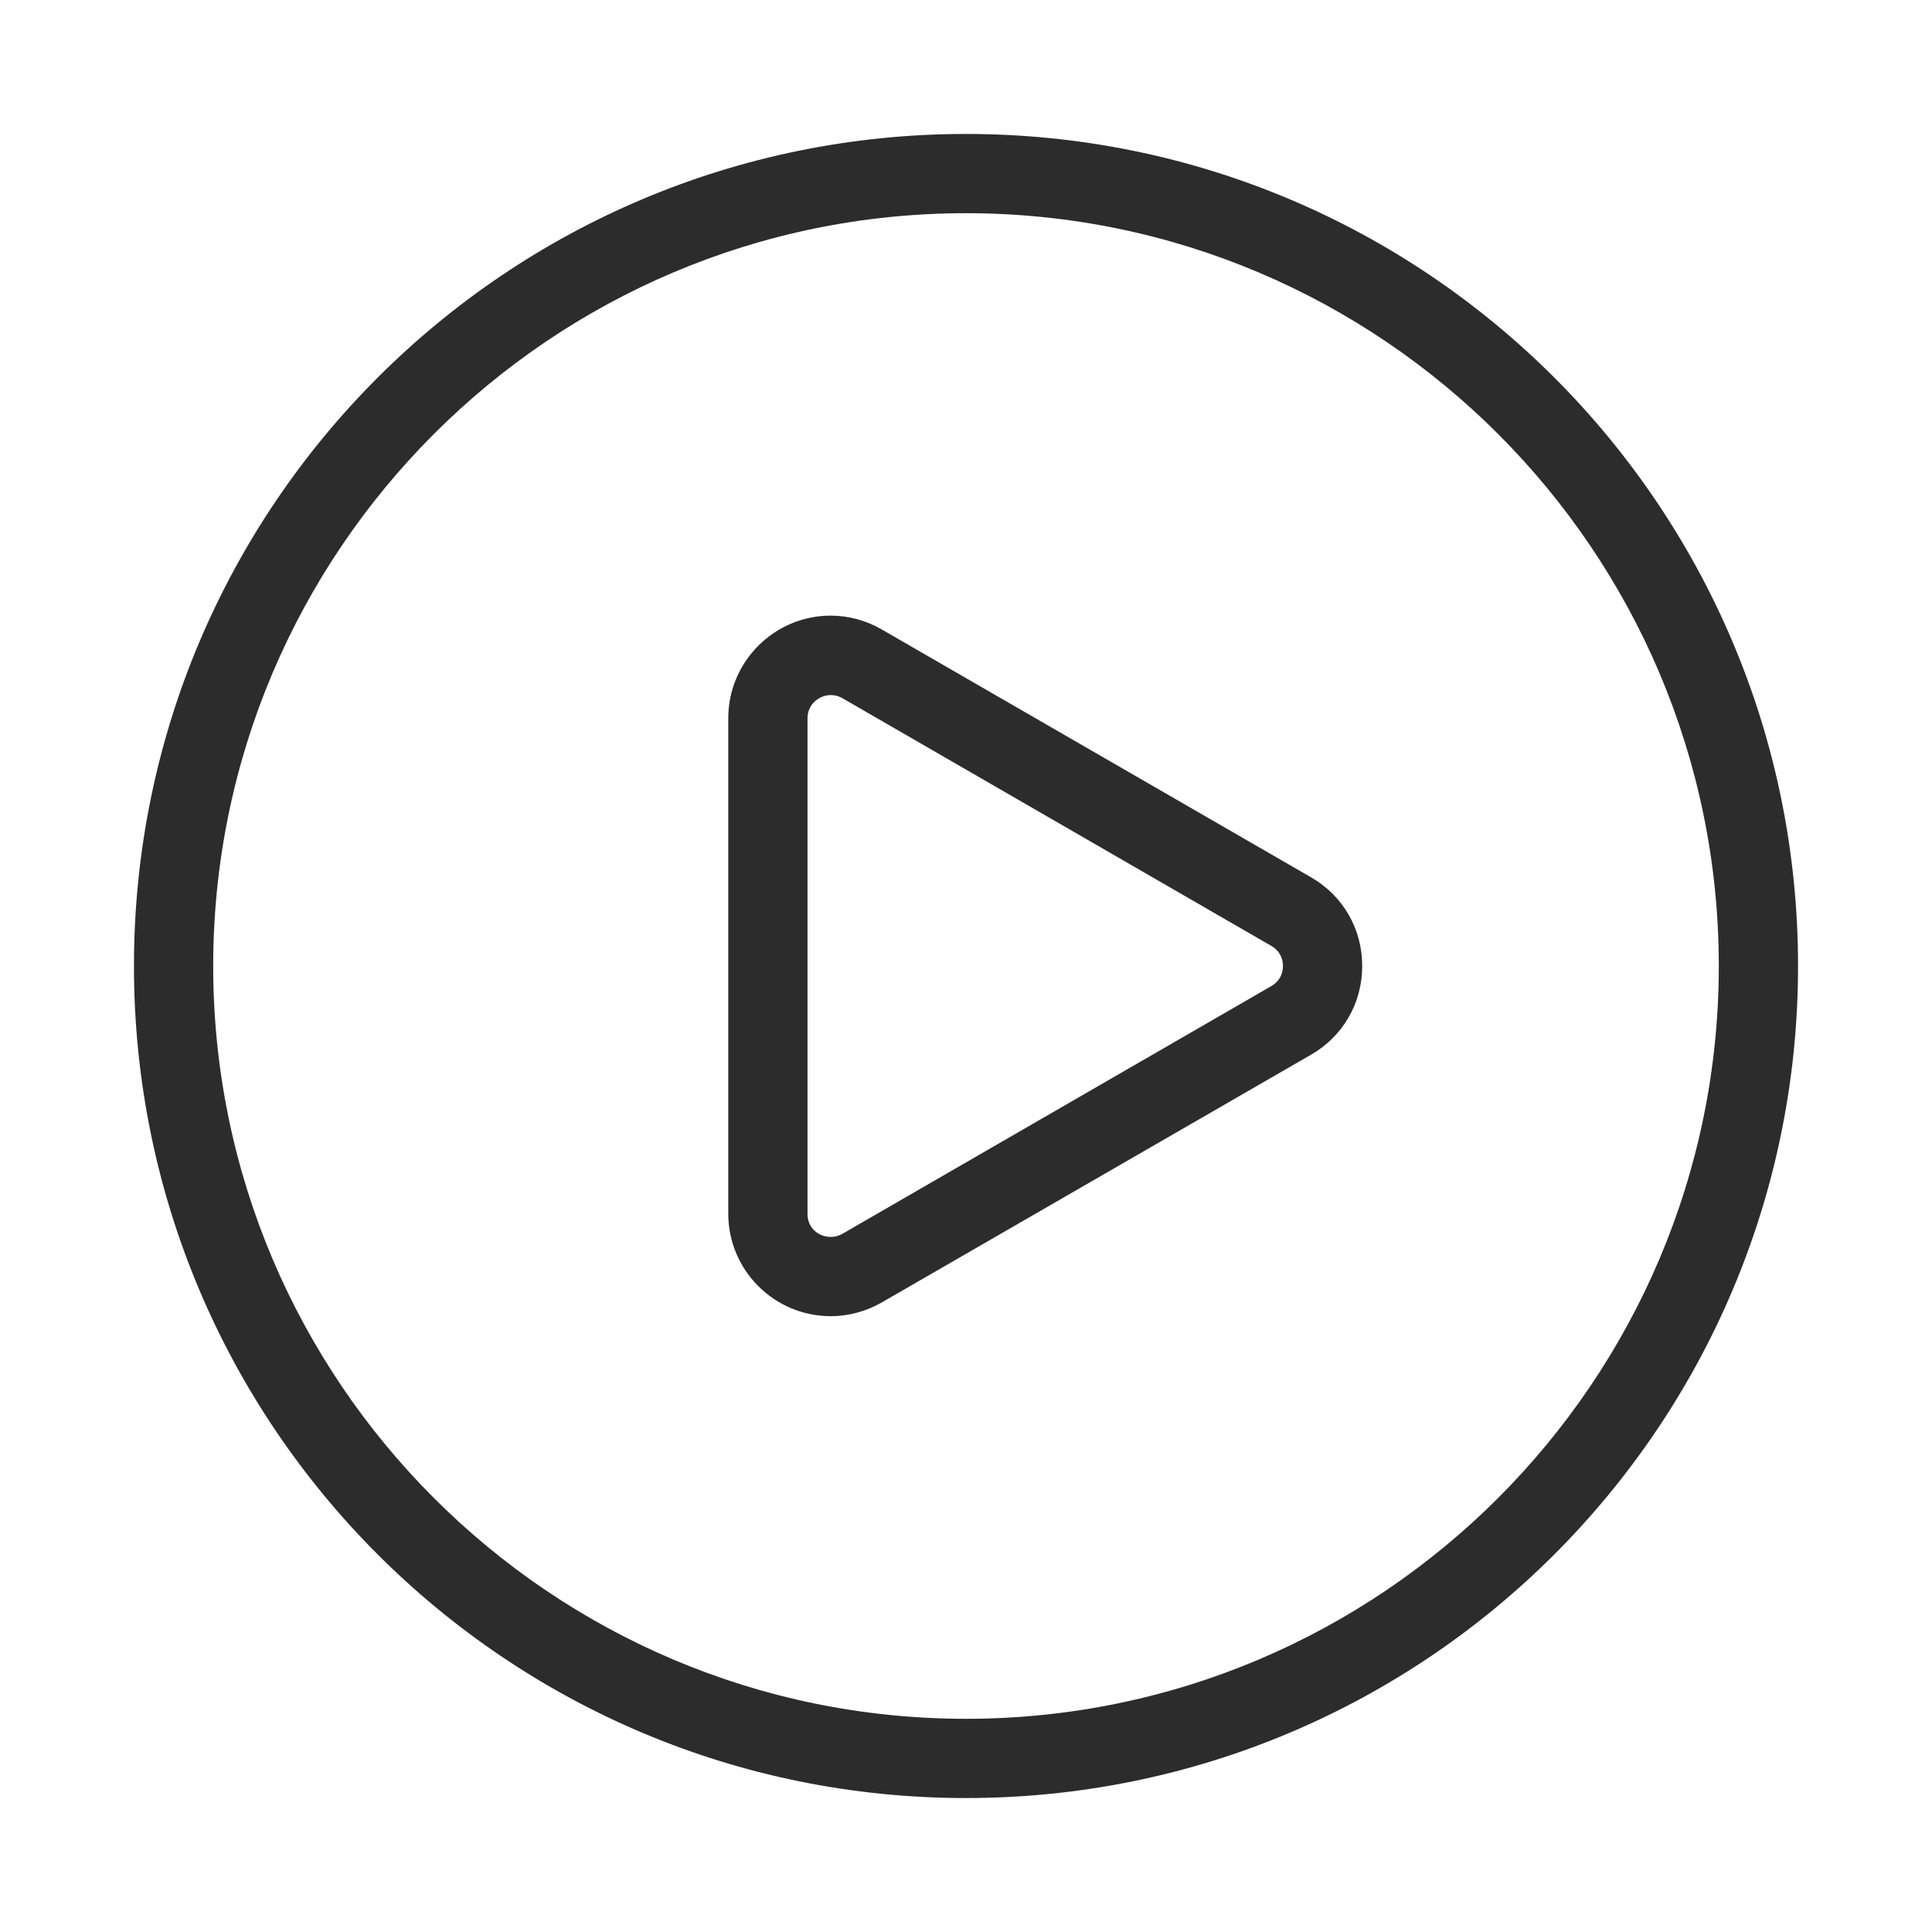 <?xml version="1.0" standalone="no"?><!DOCTYPE svg PUBLIC "-//W3C//DTD SVG 1.1//EN" "http://www.w3.org/Graphics/SVG/1.1/DTD/svg11.dtd"><svg t="1681043305714" class="icon" viewBox="0 0 1024 1024" version="1.1" xmlns="http://www.w3.org/2000/svg" p-id="4023" xmlns:xlink="http://www.w3.org/1999/xlink" width="32" height="32"><path d="M512 113c220 0 399 179 399 399S732 911 512 911 113 732 113 512s179-399 399-399m0-42C268.4 71 71 268.4 71 512s197.4 441 441 441 441-197.4 441-441S755.6 71 512 71z" p-id="4024" fill="#2c2c2c"></path><path d="M440.3 697.6c-29.9 0-54.3-24.3-54.3-54.3V380.6c0-29.9 24.4-54.3 54.3-54.3 9.4 0 18.7 2.5 27 7.3L694.9 465c17 9.8 27.1 27.4 27.1 47s-10.1 37.2-27.1 47L467.4 690.3c-8.4 4.8-17.7 7.3-27.1 7.3z m0-329.2c-5.9 0-12.3 4.7-12.3 12.3v262.7c0 10.3 10.9 14.9 18.4 10.6l227.5-131.4c5.5-3.2 6.1-8.4 6.1-10.6s-0.6-7.4-6.1-10.6L446.4 370c-2-1.1-4-1.6-6.1-1.6z" p-id="4025" fill="#2c2c2c"></path></svg>